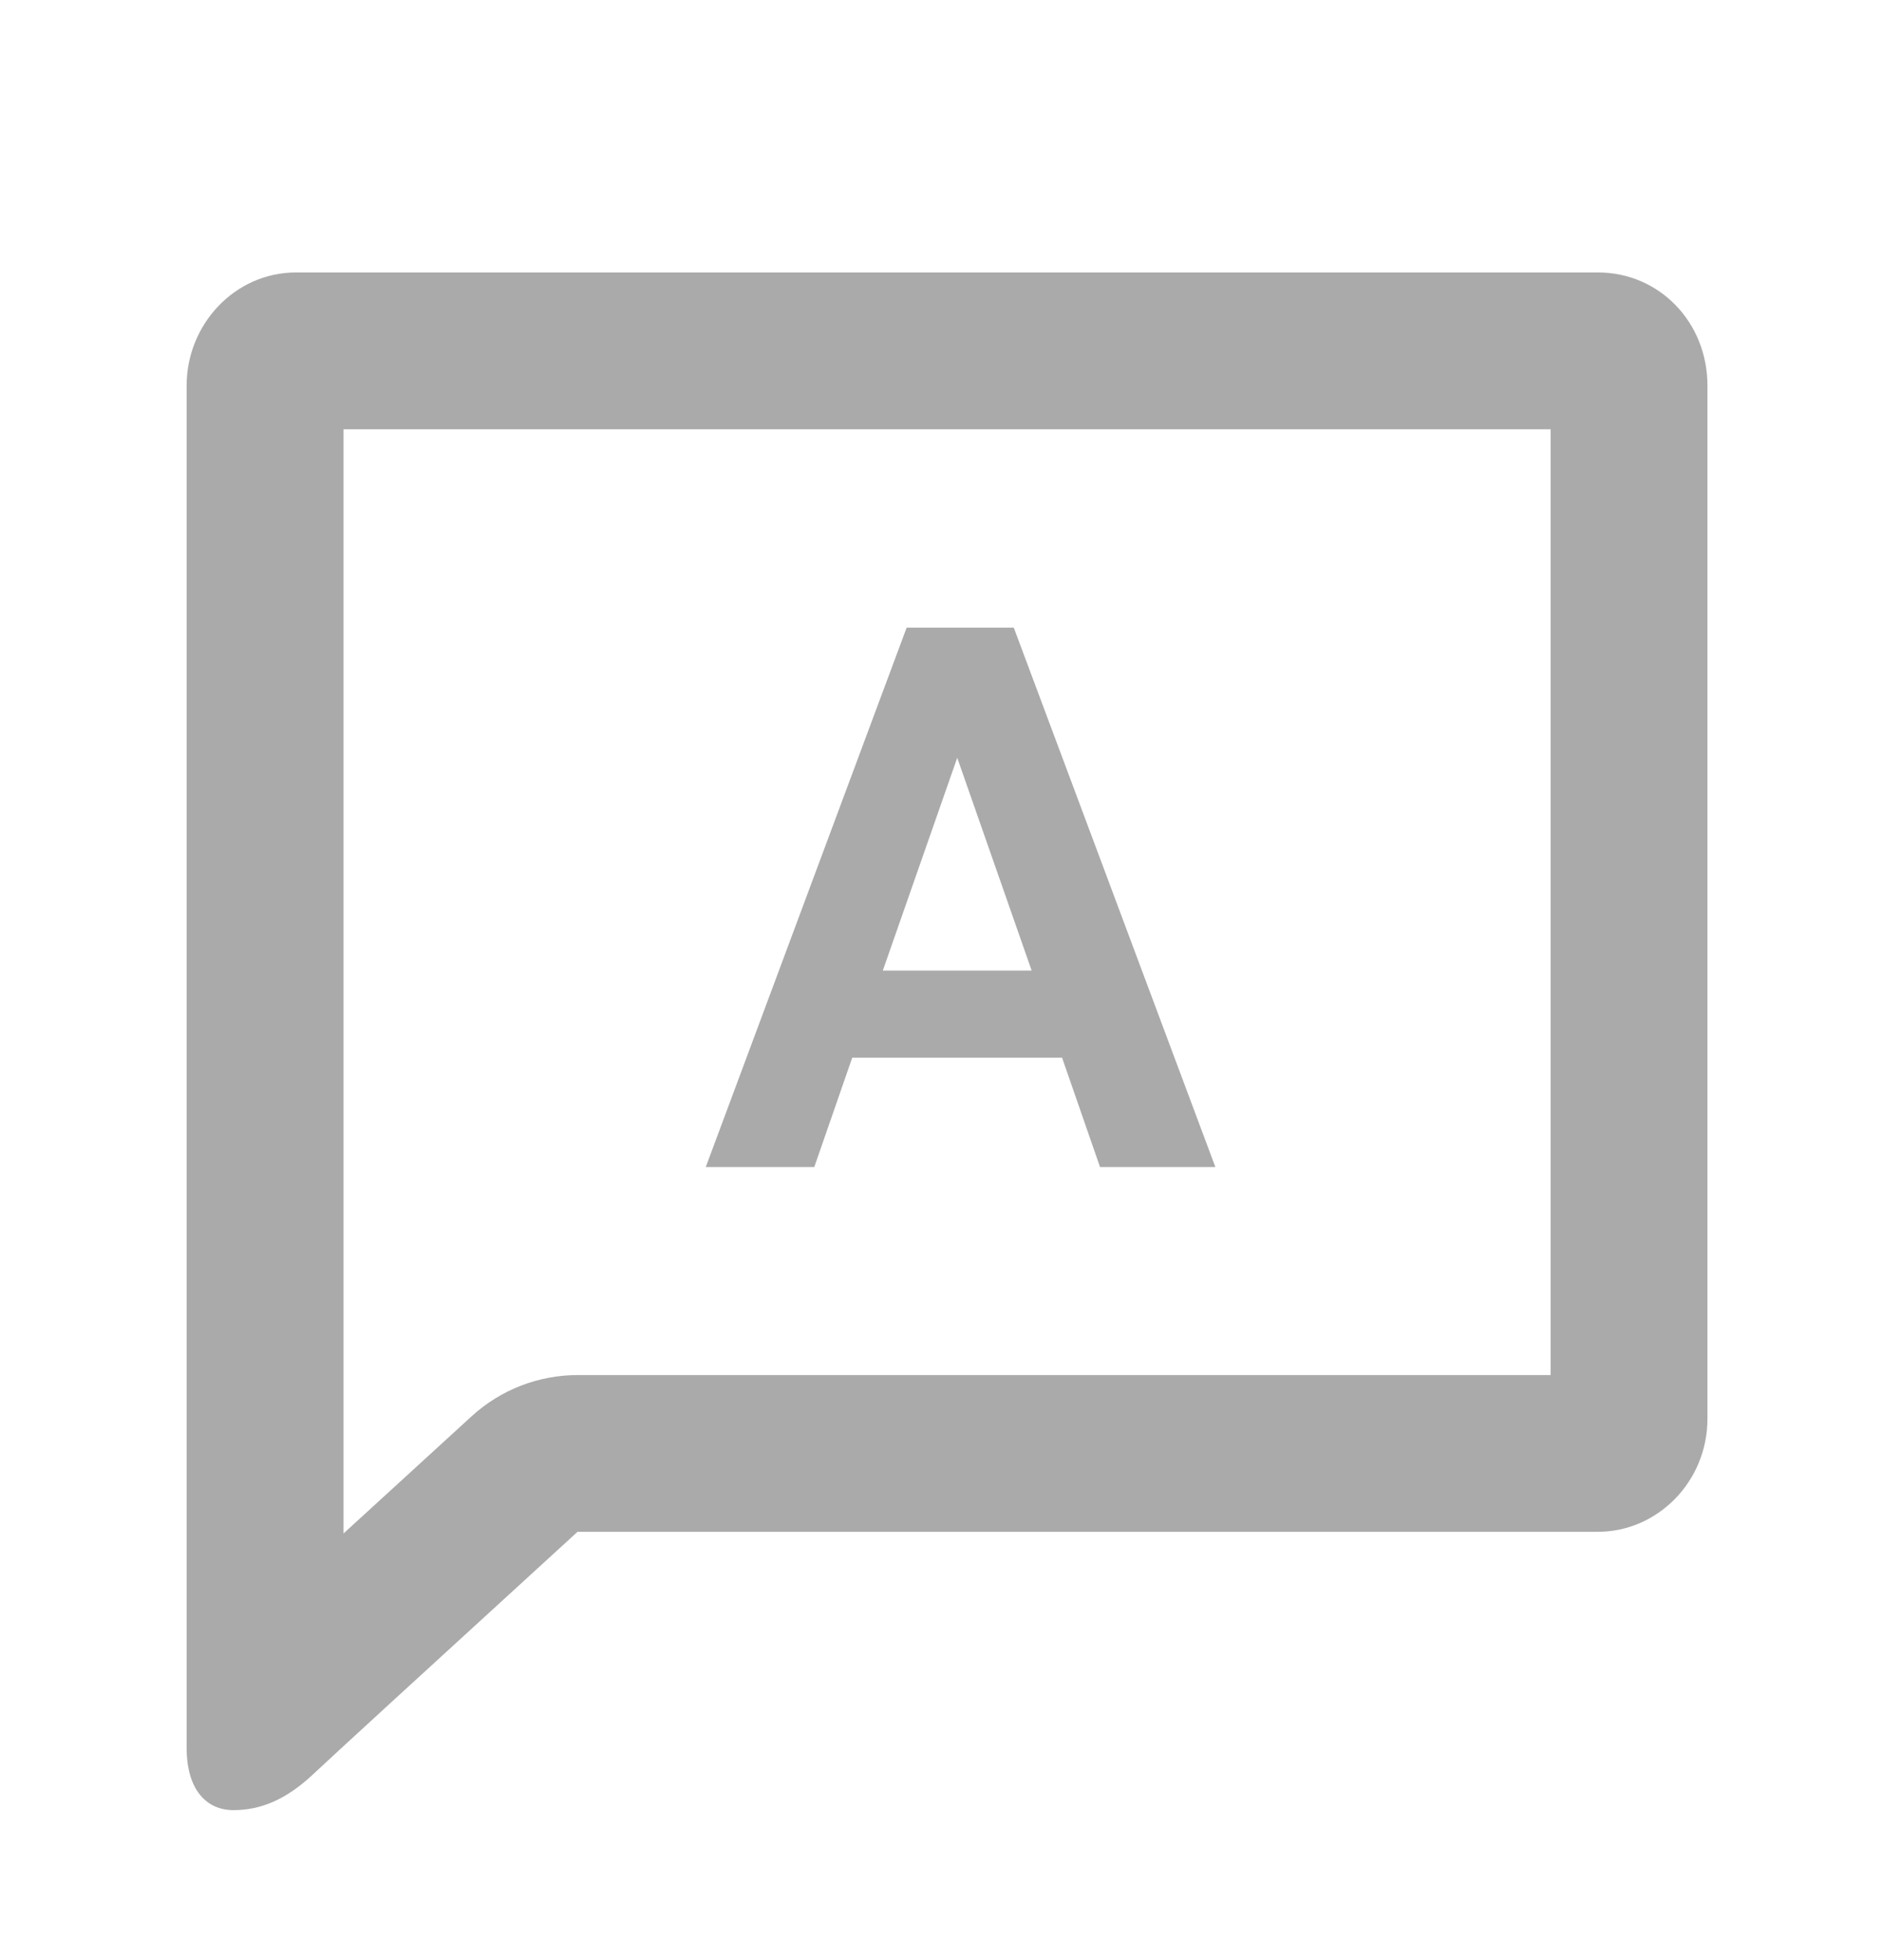 <svg xmlns="http://www.w3.org/2000/svg" fill="none" viewBox="0 0 24 25"><path fill="#AAAAAB" fill-rule="evenodd" d="M20.378 3.475H3.775c-.781 0-1.395.663-1.395 1.443V22.291c0 .539.255.796.596.796.341 0 .667-.127 1.022-.462.237-.223 1.359-1.252 3.367-3.088H20.378c.754 0 1.396-.635 1.396-1.443V4.918c0-.808-.614-1.443-1.396-1.443Zm-.604 2V17.538H7.366c-.499 0-.981.187-1.35.524-.634.579-1.178 1.078-1.635 1.496V5.475H19.773ZM11.562 8.005h1.366l2.571 6.88h-1.471l-.484-1.395h-2.676l-.484 1.395H9L11.562 8.005Zm1.594 4.374-.949-2.714-.949 2.714h1.898Z" clip-rule="evenodd"/></svg>